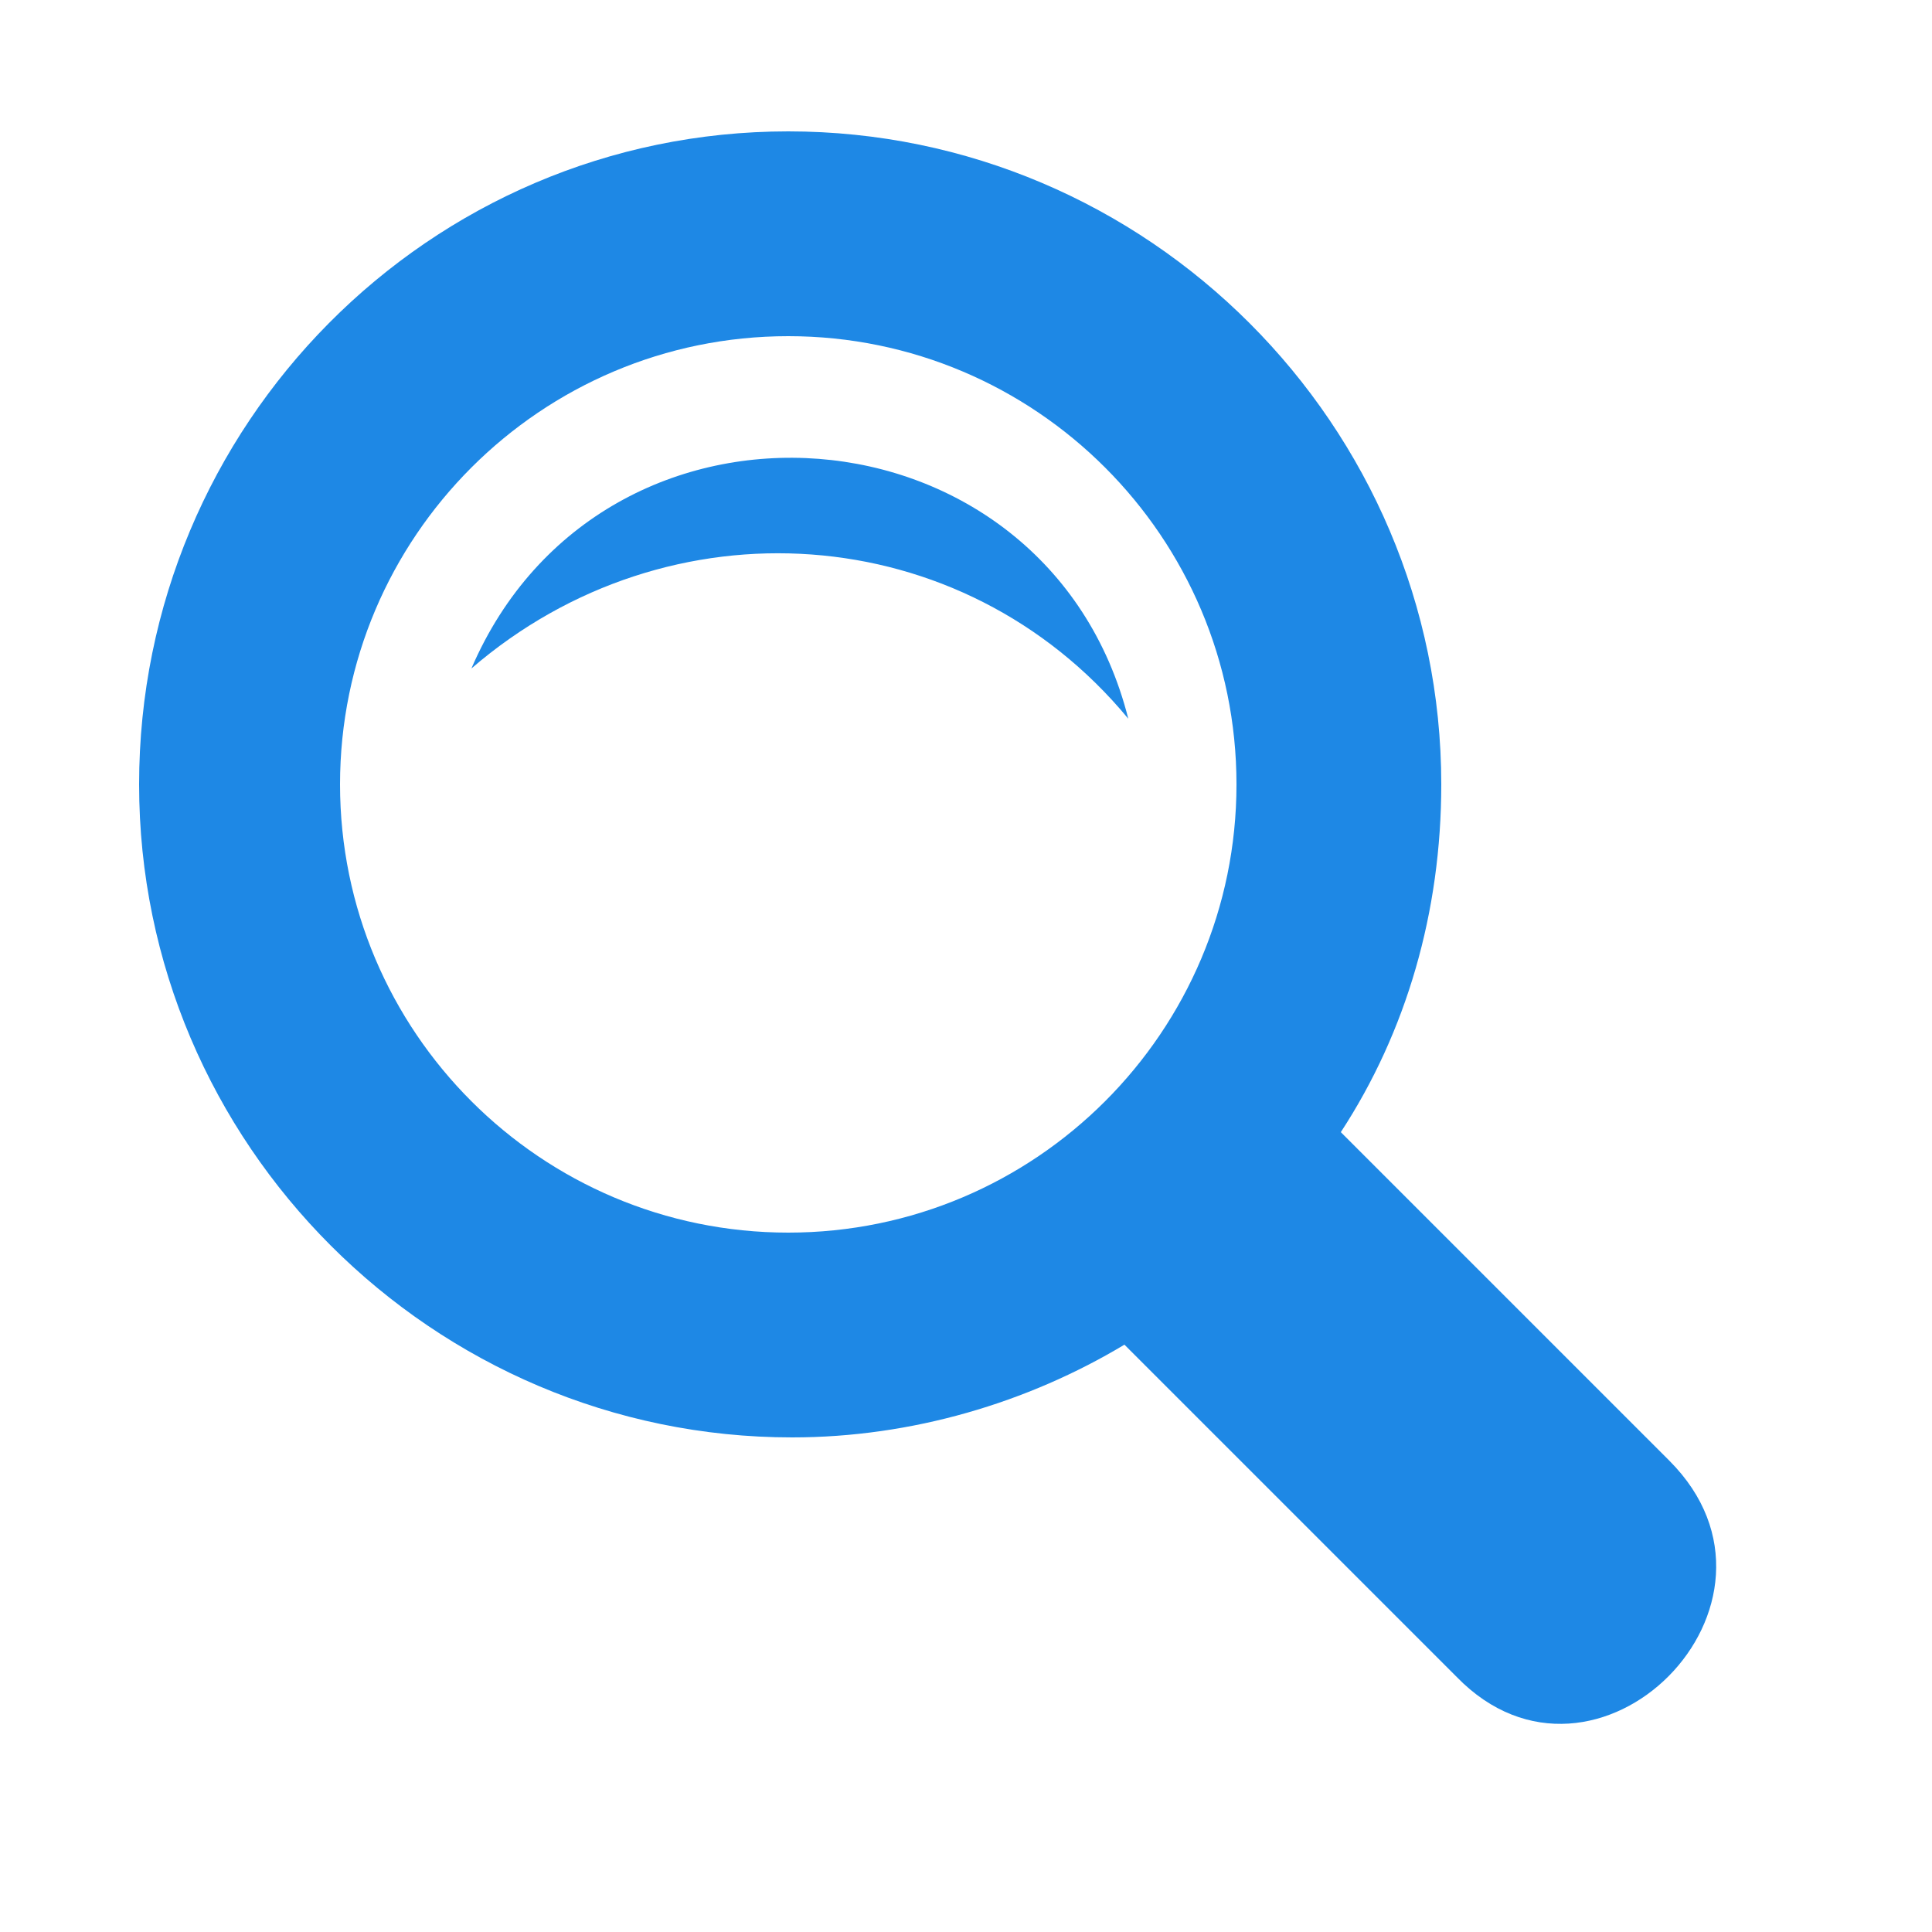 <?xml version="1.0" encoding="utf-8"?>
<!-- Generator: Adobe Illustrator 18.1.1, SVG Export Plug-In . SVG Version: 6.00 Build 0)  -->
<svg version="1.1" id="Слой_1" xmlns="http://www.w3.org/2000/svg" xmlns:xlink="http://www.w3.org/1999/xlink" x="0px" y="0px"
	 viewBox="0 0 50 50" enable-background="new 0 0 50 50" xml:space="preserve">
<path id="magnifier-4-icon" fill="#1E88E5" d="M43.2,37.8l-8.5-8.5c1.7-2.6,2.6-5.7,2.6-9c0-9.3-7.6-16.9-16.9-16.9
	C11.1,3.4,3.6,11,3.6,20.3s7.6,16.9,16.9,16.9c3.1,0,6.1-0.9,8.6-2.4l8.6,8.6C41.3,47.1,46.9,41.5,43.2,37.8z M8.8,20.3
	c0-6.4,5.2-11.6,11.6-11.6s11.6,5.2,11.6,11.6s-5.2,11.6-11.6,11.6S8.8,26.7,8.8,20.3z M12.2,17.3c3.4-7.9,14.9-7,17,1.3
	C24.9,13.4,17.3,12.9,12.2,17.3z"/>
</svg>
